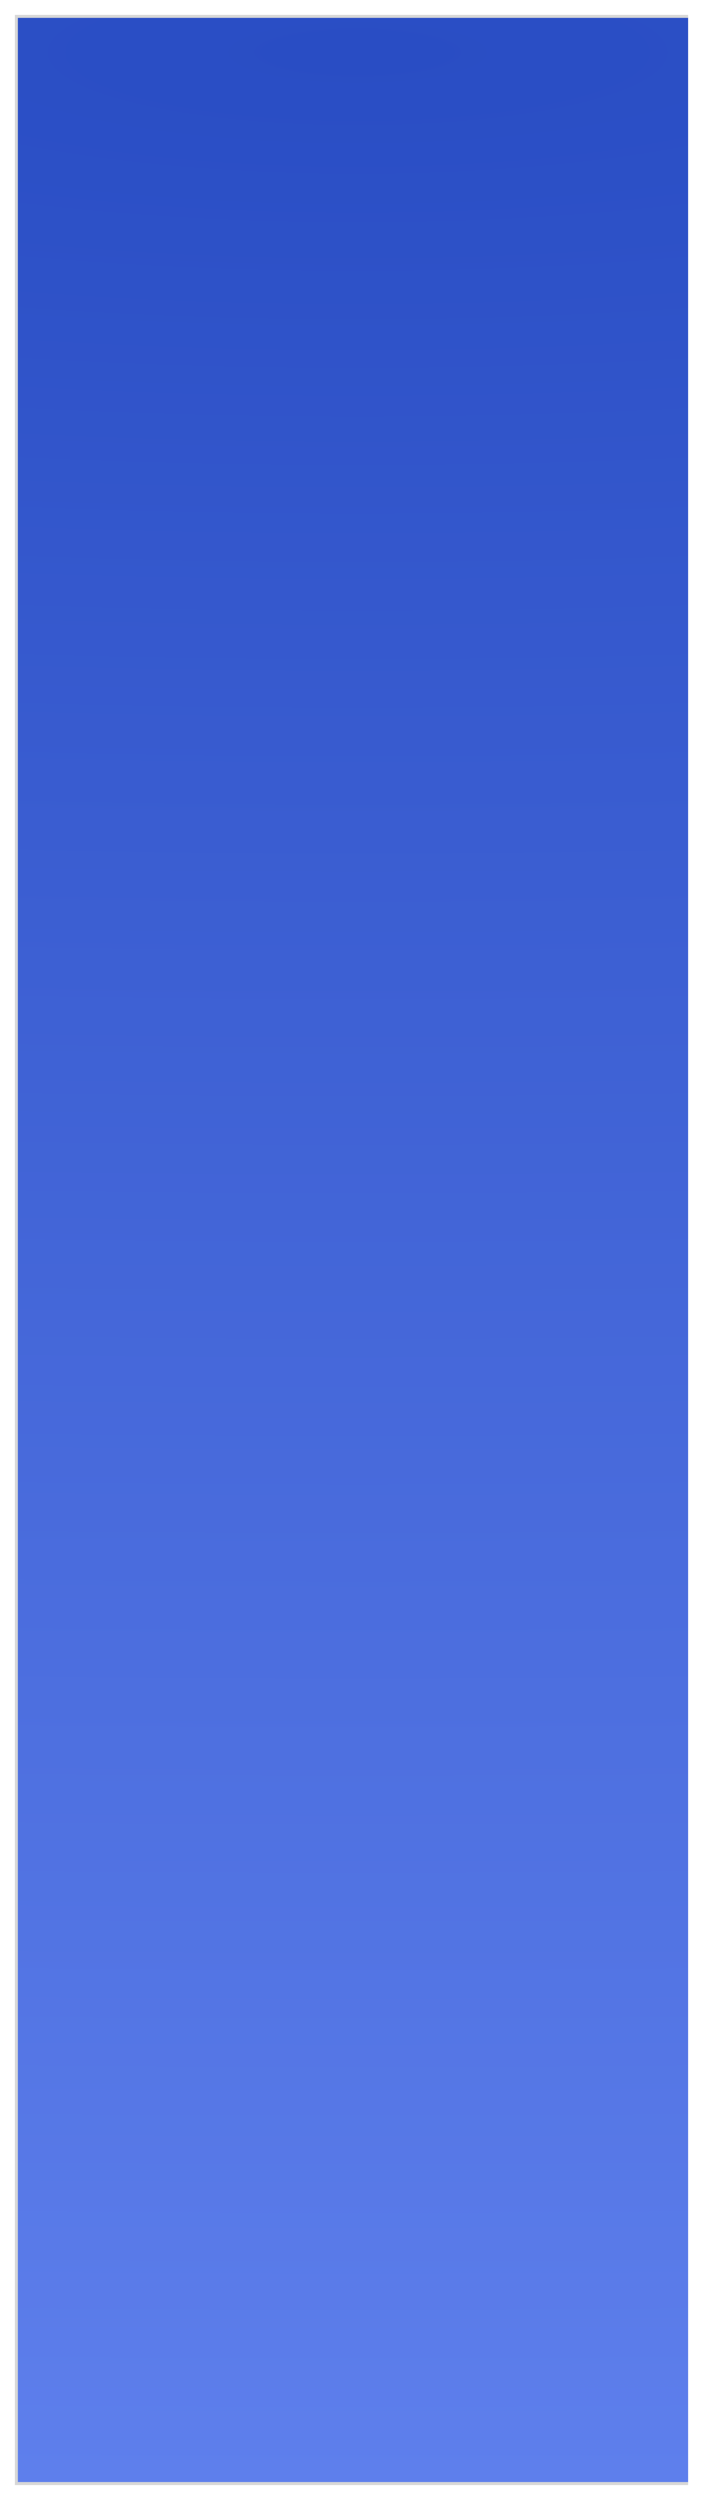 ﻿<?xml version="1.0" encoding="utf-8"?>
<svg version="1.1" xmlns:xlink="http://www.w3.org/1999/xlink" width="236px" height="839px" xmlns="http://www.w3.org/2000/svg">
  <defs>
    <radialGradient cx="115.055" cy="12.531" r="3466.381" gradientTransform="matrix(-8.11725380916447E-16 0.235 -1 -3.46018083199738E-15 127.586 -14.459 )" gradientUnits="userSpaceOnUse" id="RadialGradient251">
      <stop id="Stop252" stop-color="#294dc4" offset="0" />
      <stop id="Stop253" stop-color="#5e7fec" offset="1" />
    </radialGradient>
    <filter x="-5px" y="-5px" width="236px" height="839px" filterUnits="userSpaceOnUse" id="filter254">
      <feOffset dx="0" dy="0" in="SourceAlpha" result="shadowOffsetInner" />
      <feGaussianBlur stdDeviation="2.5" in="shadowOffsetInner" result="shadowGaussian" />
      <feComposite in2="shadowGaussian" operator="atop" in="SourceAlpha" result="shadowComposite" />
      <feColorMatrix type="matrix" values="0 0 0 0 0  0 0 0 0 0  0 0 0 0 0  0 0 0 0.349 0  " in="shadowComposite" />
    </filter>
    <g id="widget255">
      <path d="M 0.5 0.5  L 226 0.5  L 226 828.5  L 0.5 828.5  L 0.5 0.5  Z " fill-rule="nonzero" fill="url(#RadialGradient251)" stroke="none" />
      <path d="M 226 828.5  L 0.5 828.5  L 0.5 0.5  L 226 0.5  " stroke-width="1" stroke="#d7d7d7" fill="none" />
    </g>
  </defs>
  <g transform="matrix(1 0 0 1 5 5 )">
    <use xlink:href="#widget255" filter="url(#filter254)" />
    <use xlink:href="#widget255" />
  </g>
</svg>